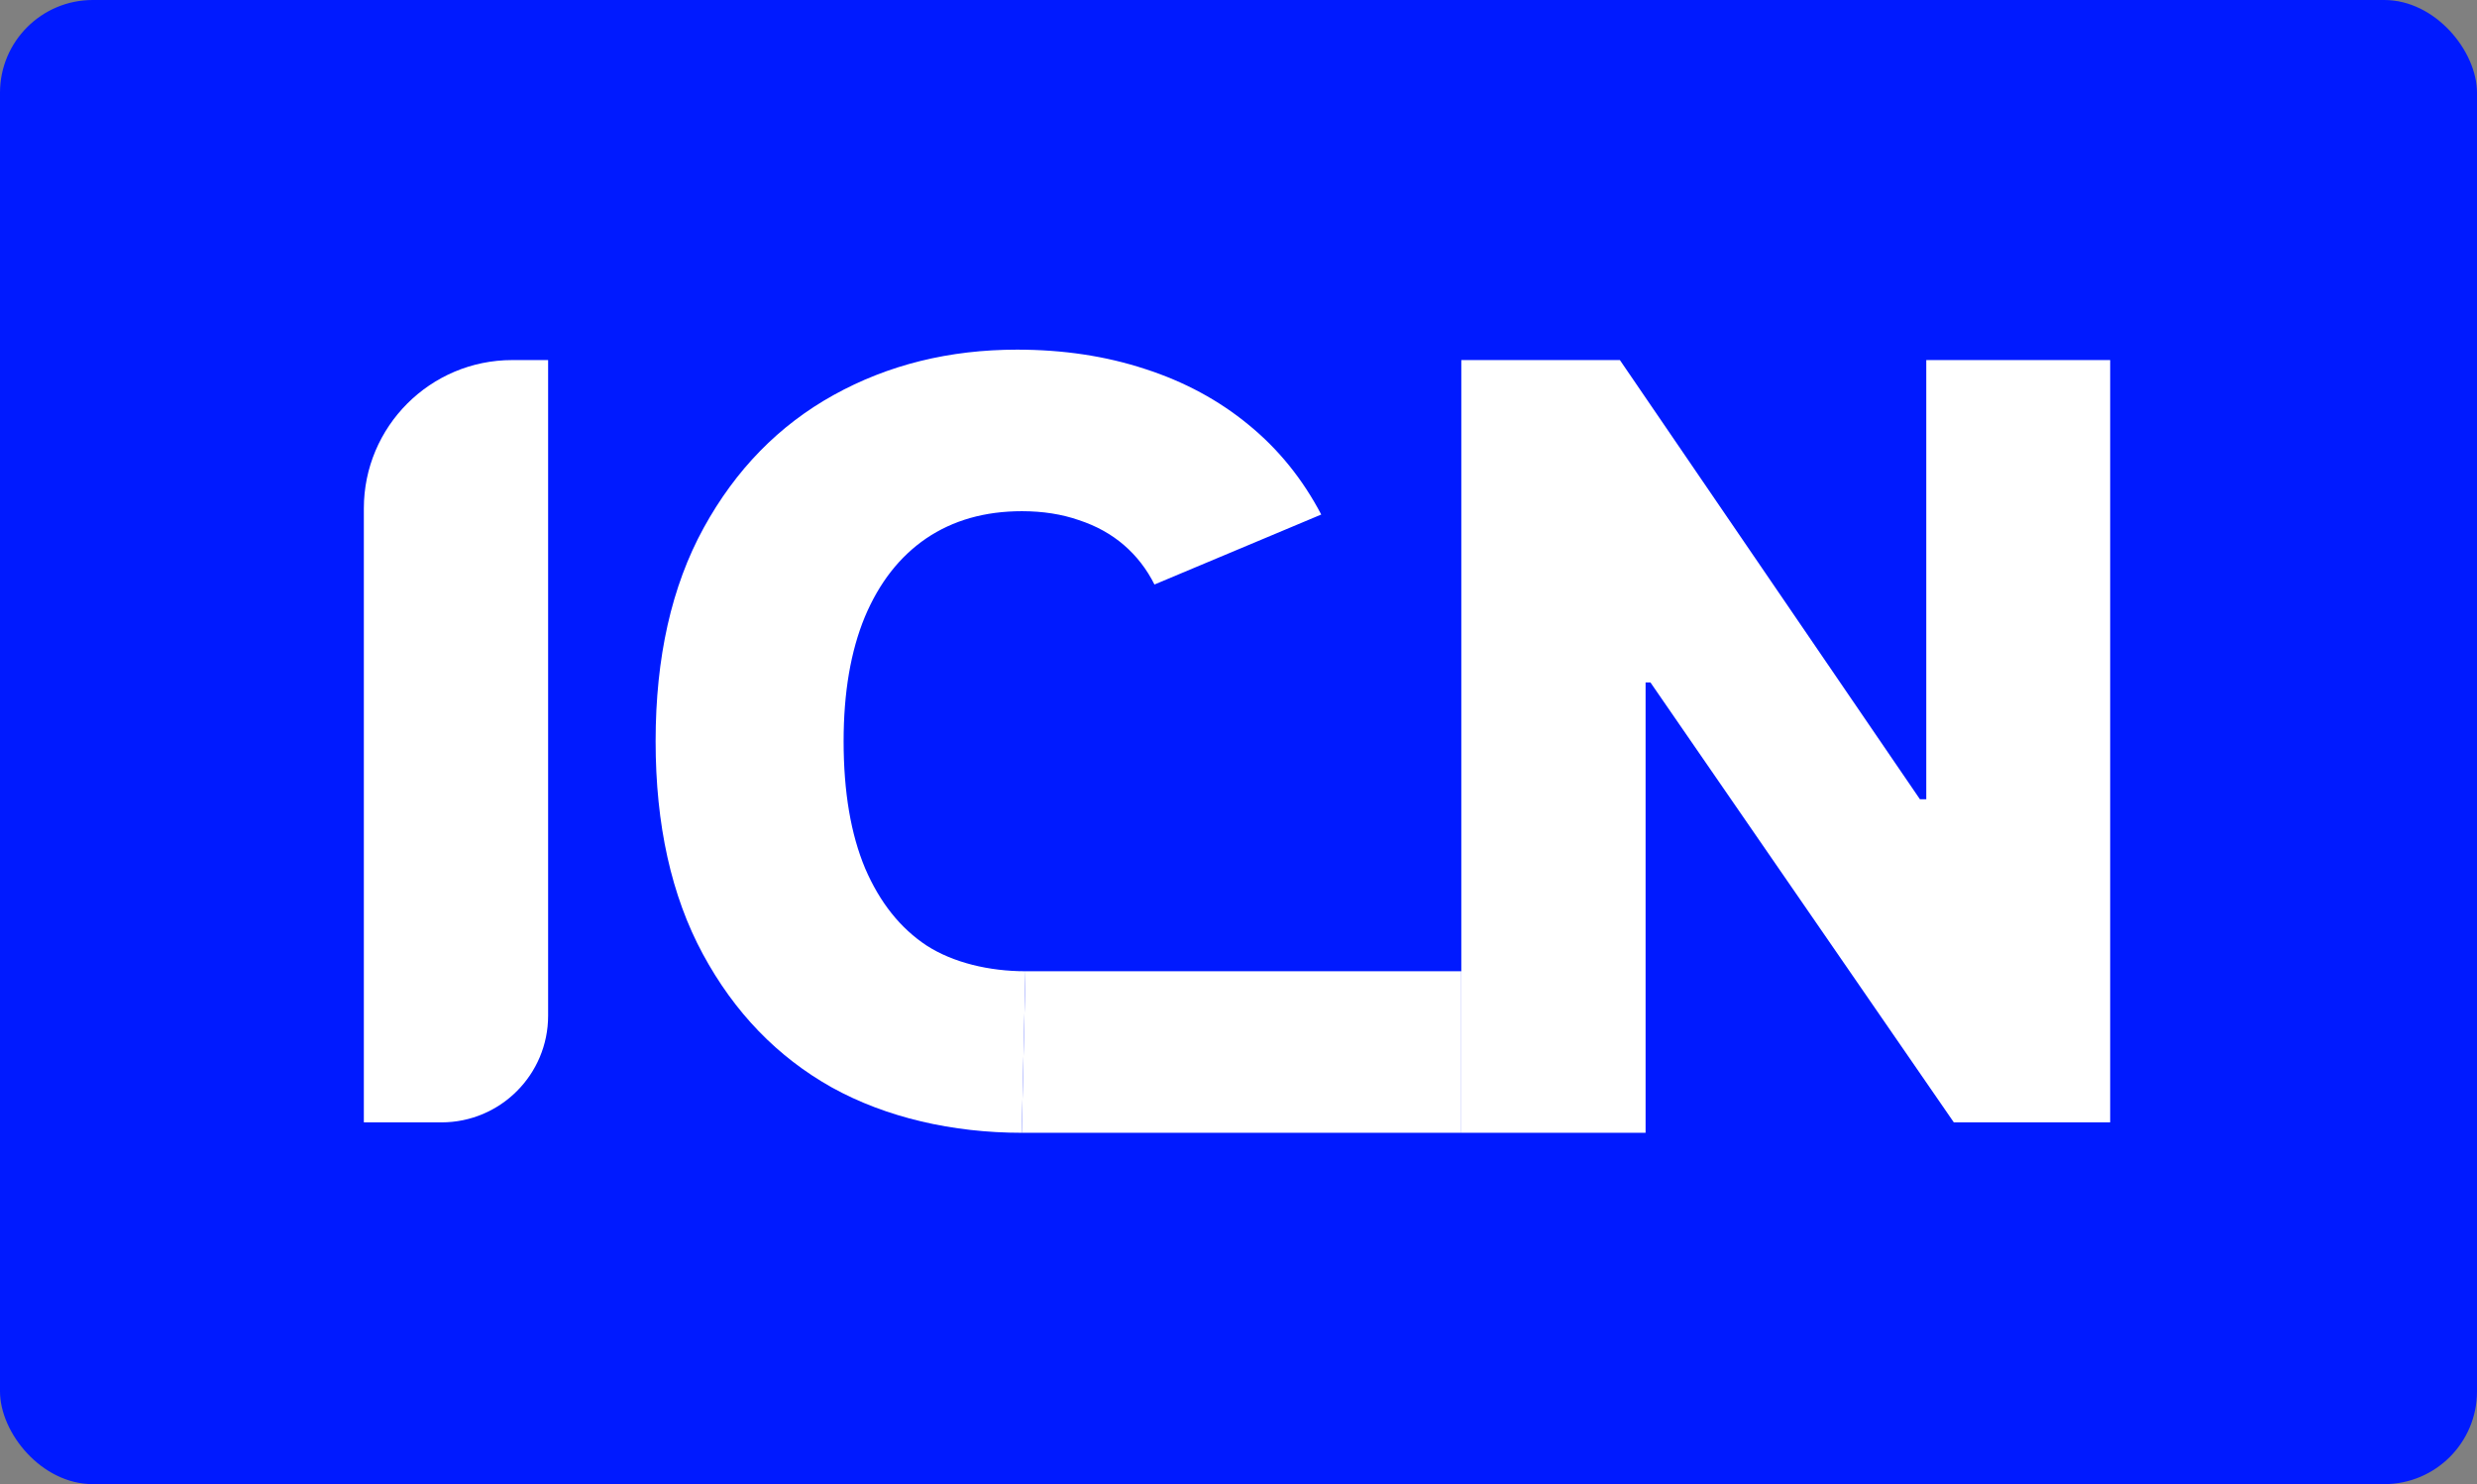 <svg width="534" height="320" viewBox="0 0 534 320" fill="none" xmlns="http://www.w3.org/2000/svg">
<rect x="0" y="0" width="534" height="320" fill="#808080" stroke="none"/>
<rect width="534" height="320" rx="20" fill="#001AFF"/>
<path d="M118.166 77.636V219C118.166 231.703 107.869 242 95.166 242H78.439V109.636C78.439 91.963 92.766 77.636 110.439 77.636H118.166Z" fill="white"/>
<path d="M454.919 77.636V242H421.211L355.803 147.138H354.76V209.416V244.247H315.033V209.416V77.636H349.222L413.908 172.338H415.273V77.636H454.919Z" fill="white"/>
<path d="M354.76 244.247H315.033V209.416H221.071L220.268 244.247H354.76Z" fill="white"/>
<path d="M242.301 117.523C245.03 119.878 247.224 122.713 248.882 126.03L284.837 110.942C280.824 103.291 275.608 96.844 269.187 91.601C262.767 86.304 255.33 82.291 246.876 79.562C238.422 76.78 229.22 75.389 219.268 75.389C204.662 75.389 191.473 78.653 179.702 85.18C167.931 91.708 158.595 101.258 151.693 113.832C144.791 126.405 141.34 141.734 141.34 159.818C141.34 177.849 144.737 193.151 151.532 205.724C158.327 218.298 167.583 227.875 179.301 234.456C191.072 240.983 205.394 244.247 220.268 244.247L221.071 209.416C213.259 209.416 205.491 207.57 199.766 203.879C194.095 200.133 189.681 194.596 186.524 187.266C183.421 179.882 181.869 170.733 181.869 159.818C181.869 149.331 183.394 140.396 186.444 133.013C189.547 125.629 193.961 119.985 199.686 116.079C205.464 112.173 212.339 110.22 220.311 110.22C224.806 110.22 228.899 110.862 232.591 112.146C236.336 113.377 239.573 115.169 242.301 117.523Z" fill="white"/>
</svg>
